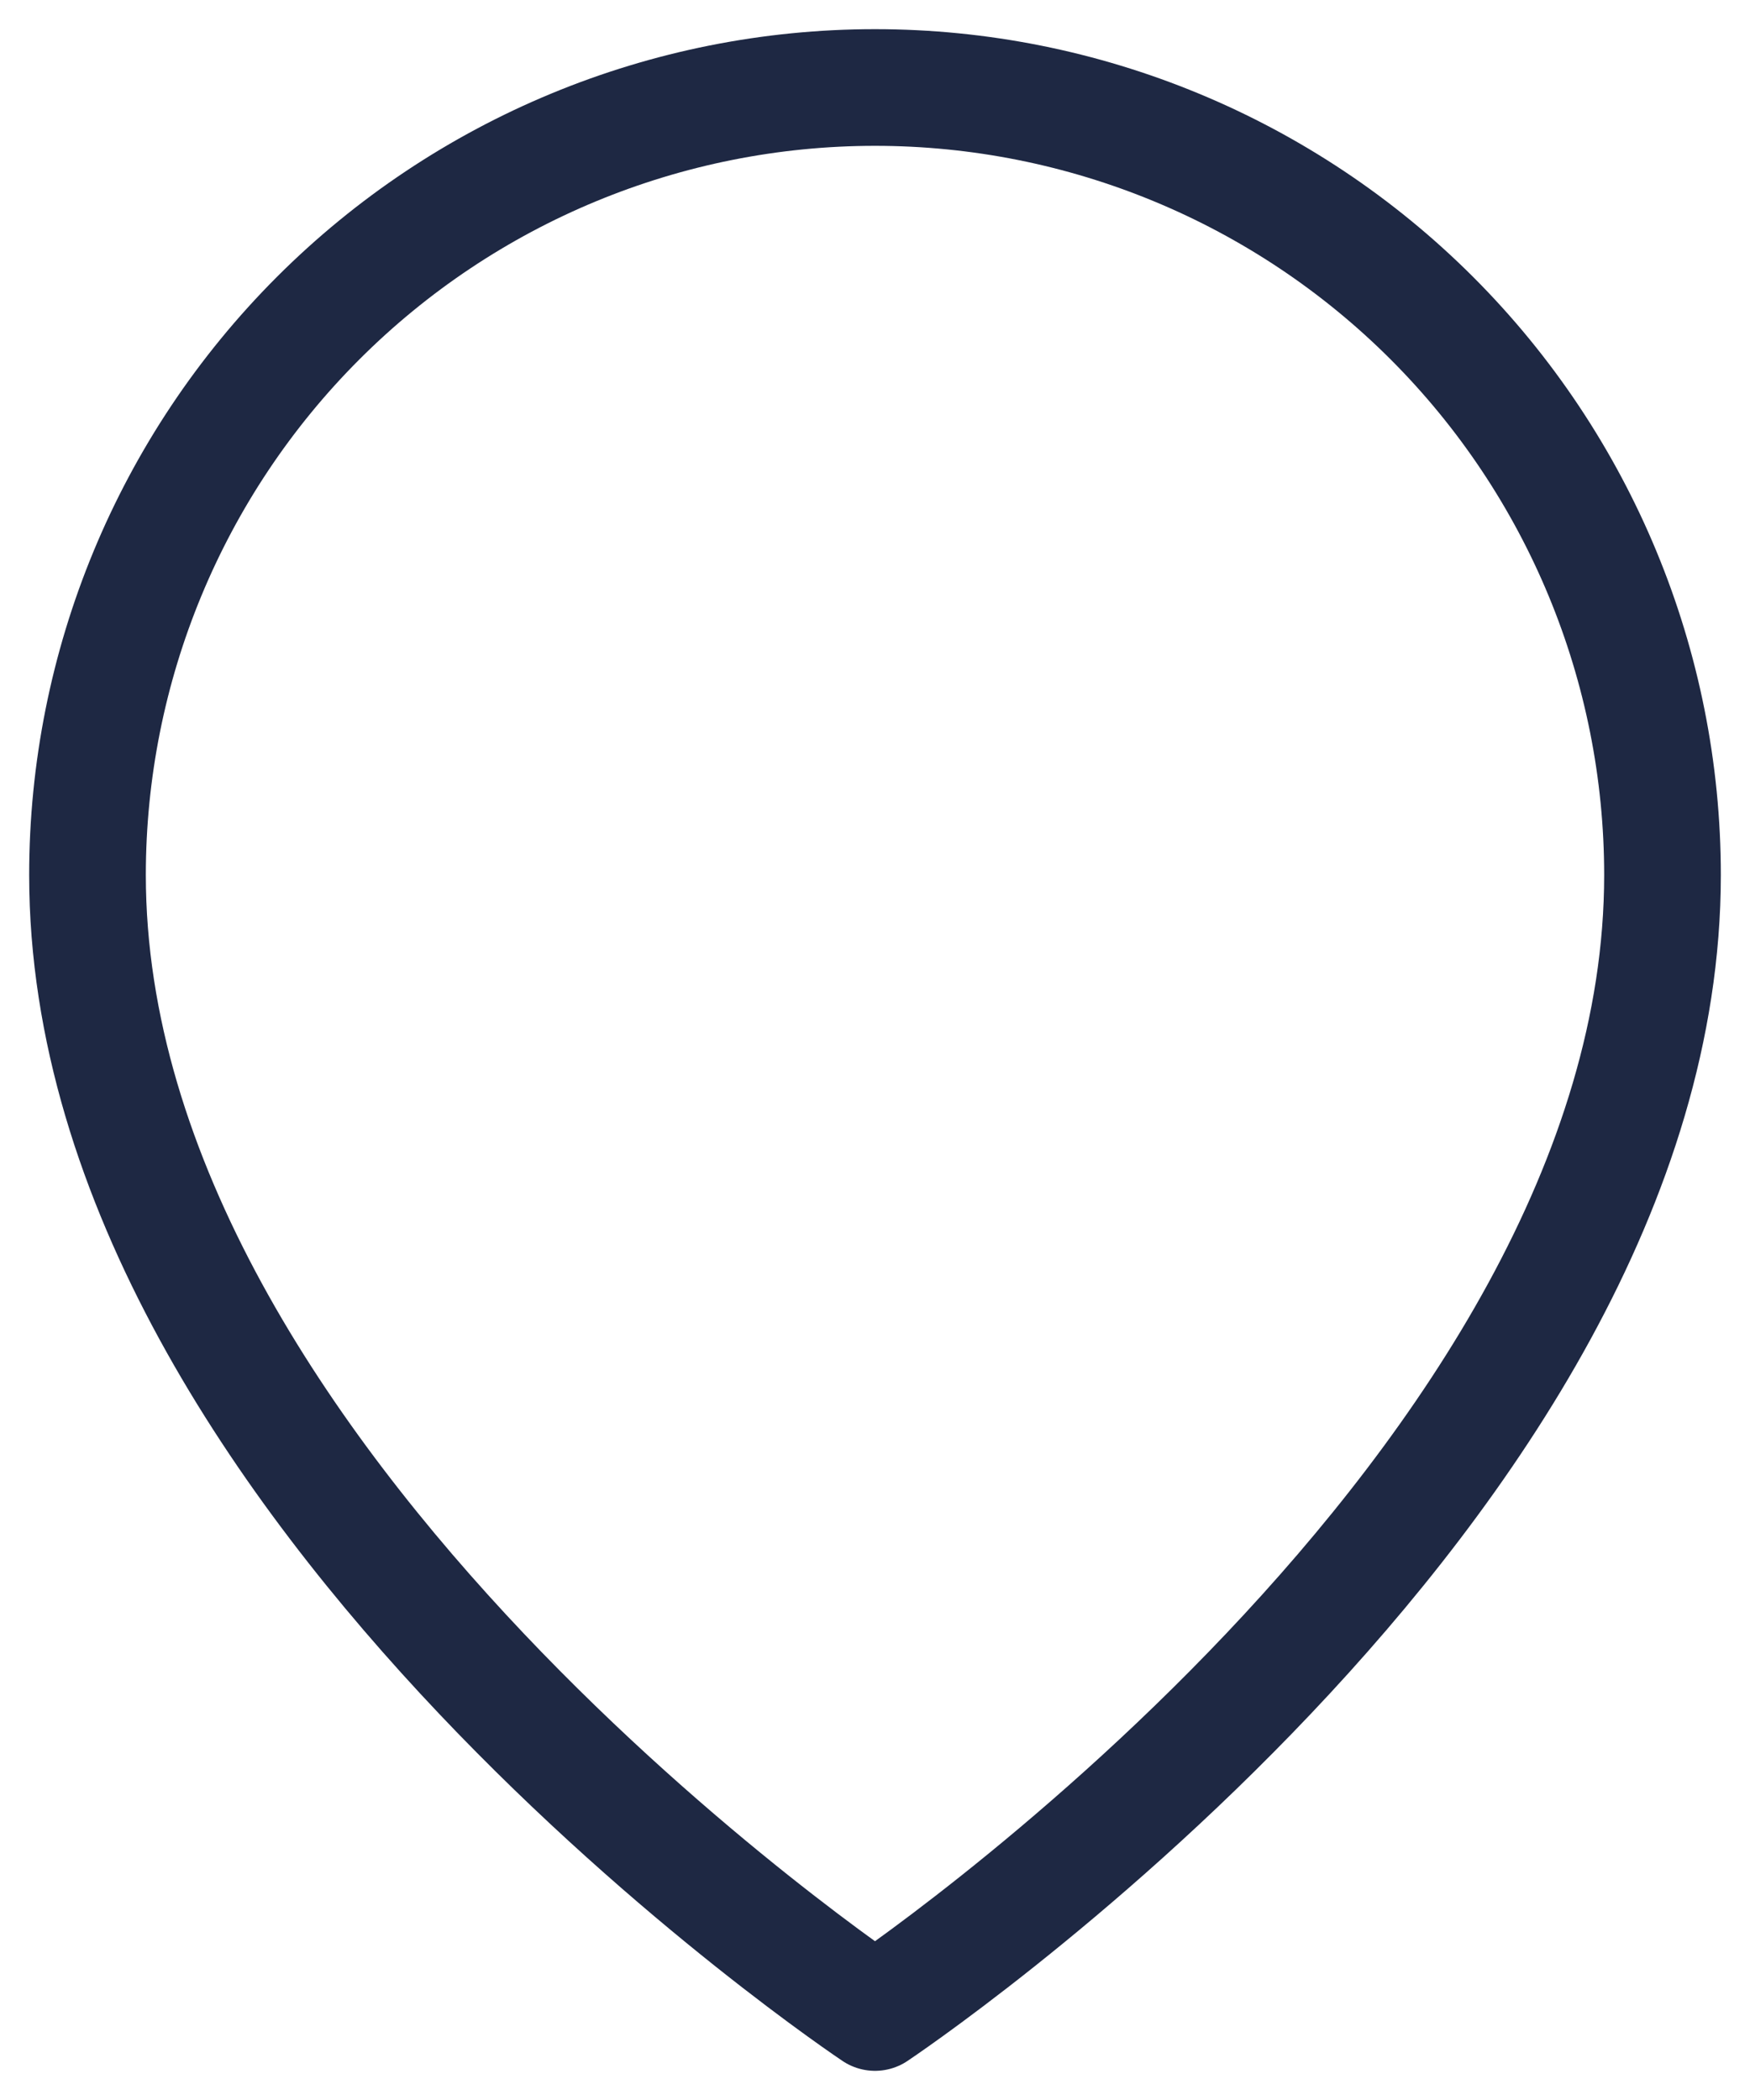 <svg width="30" height="36" viewBox="0 0 30 36" fill="none" xmlns="http://www.w3.org/2000/svg">
<path d="M28.5 15C28.5 25.5 15 34.5 15 34.5C15 34.5 1.5 25.5 1.5 15C1.5 11.42 2.922 7.986 5.454 5.454C7.986 2.922 11.42 1.5 15 1.5C18.58 1.5 22.014 2.922 24.546 5.454C27.078 7.986 28.5 11.42 28.5 15Z" stroke="#1E2843" stroke-width="2" stroke-linecap="round" stroke-linejoin="round"/>
</svg>
